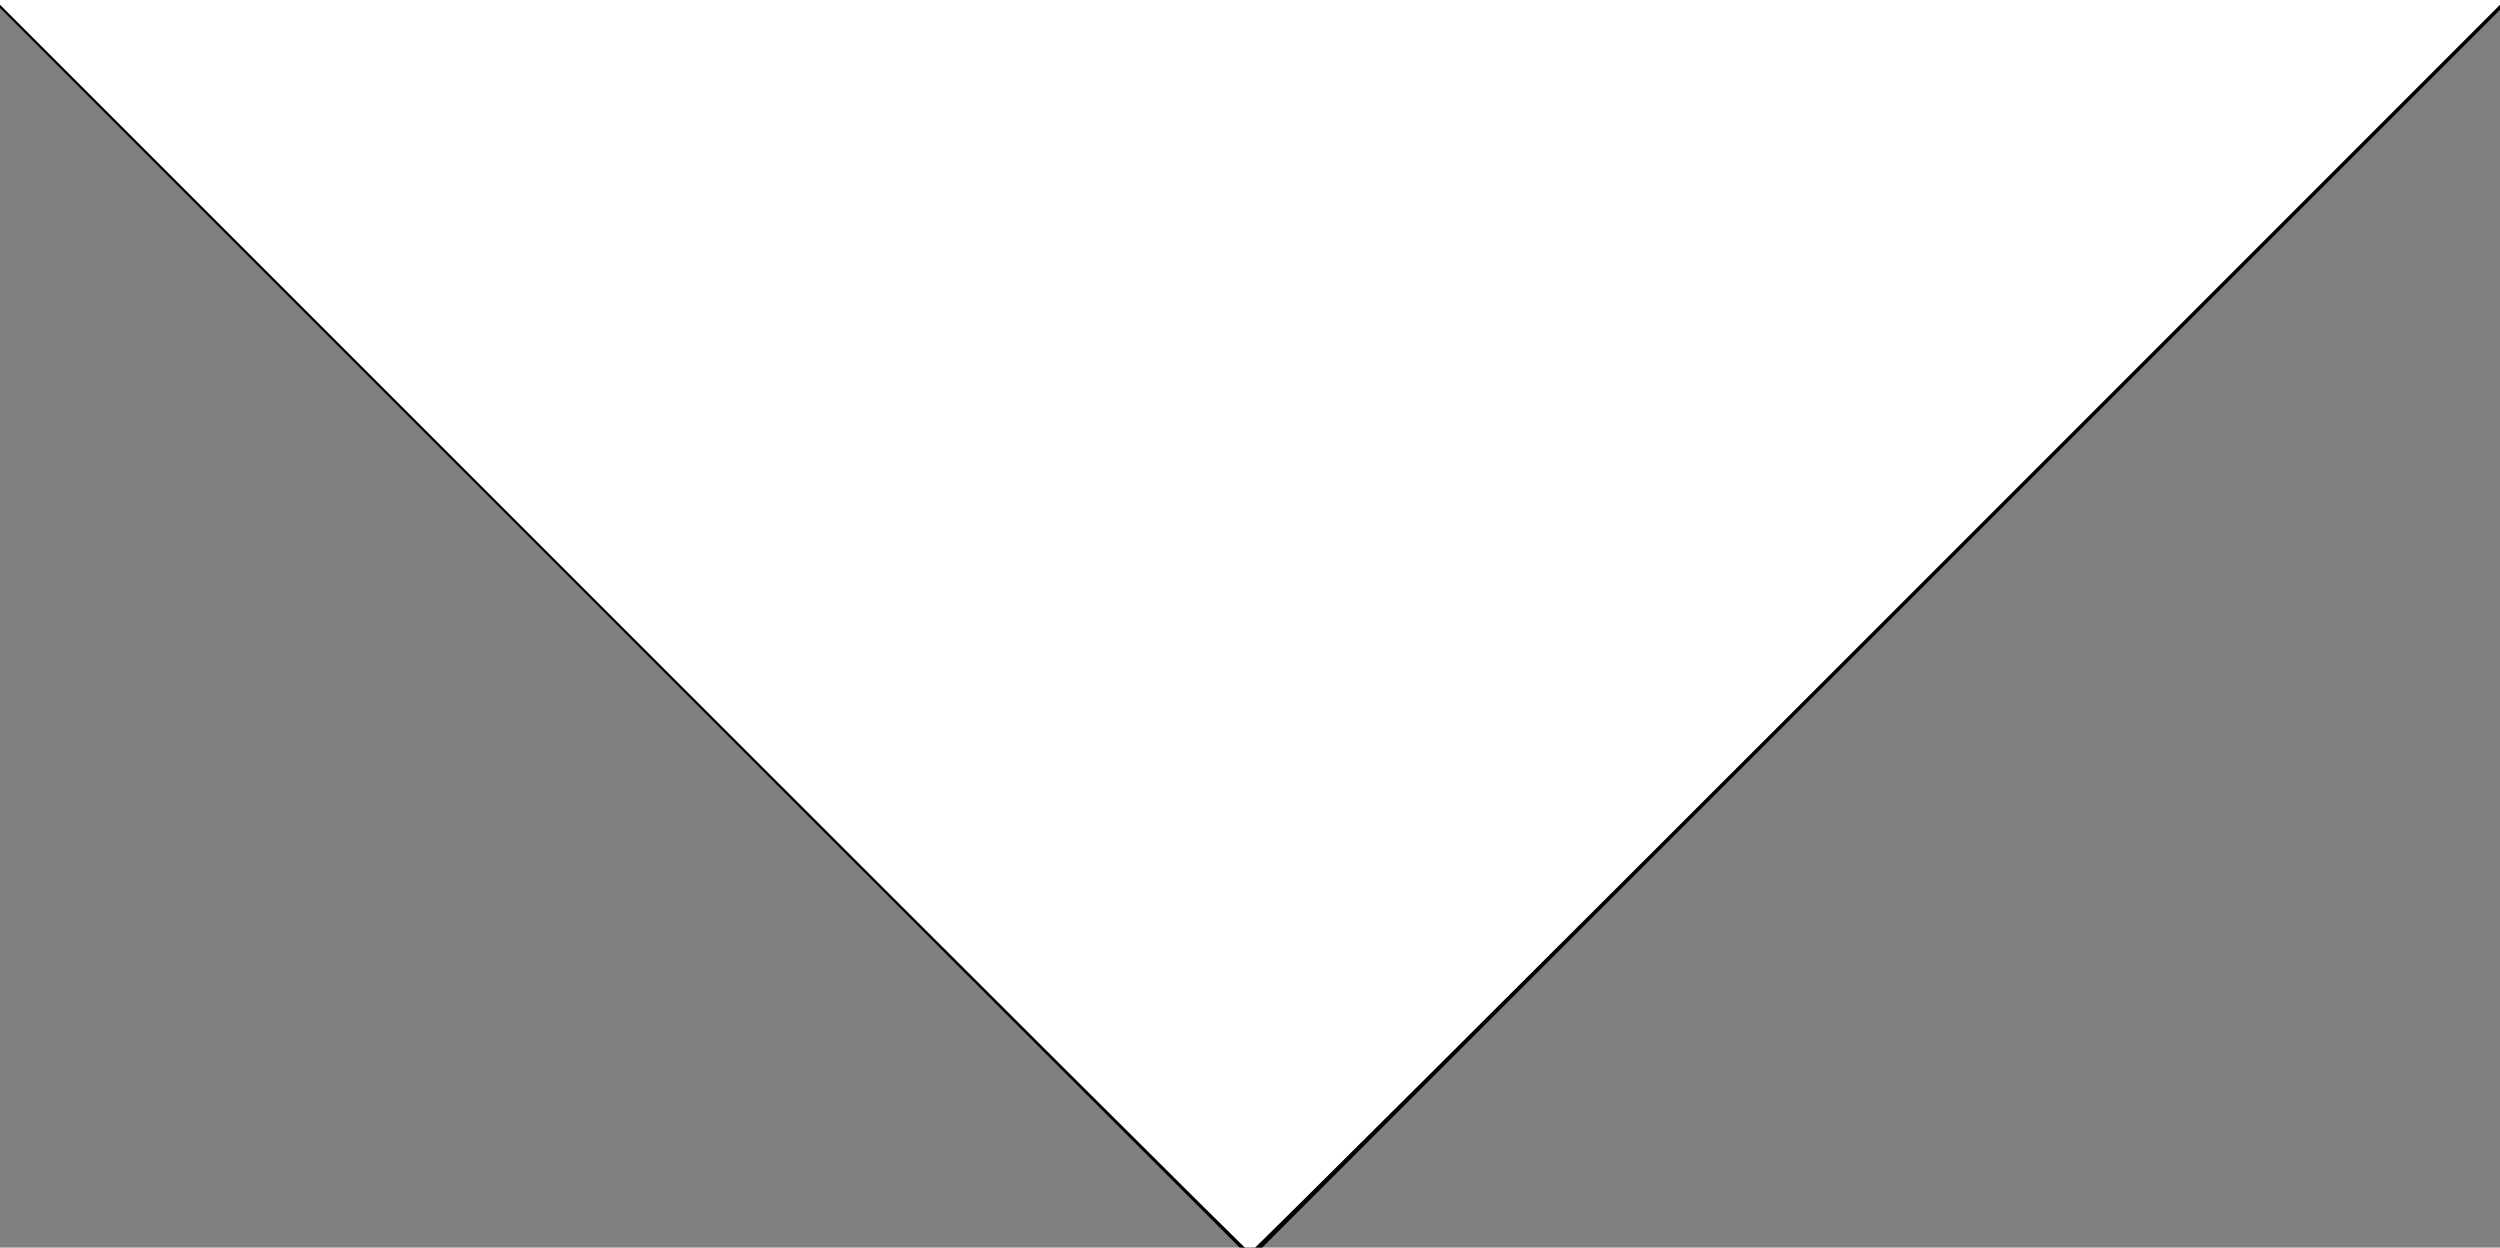 <?xml version="1.0" encoding="UTF-8" standalone="no"?>
<!-- Generator: Adobe Illustrator 16.0.0, SVG Export Plug-In . SVG Version: 6.00 Build 0)  -->

<svg
   xmlns:dc="http://purl.org/dc/elements/1.1/"
   xmlns:cc="http://creativecommons.org/ns#"
   xmlns:rdf="http://www.w3.org/1999/02/22-rdf-syntax-ns#"
   xmlns:svg="http://www.w3.org/2000/svg"
   xmlns="http://www.w3.org/2000/svg"
   xmlns:sodipodi="http://sodipodi.sourceforge.net/DTD/sodipodi-0.dtd"
   xmlns:inkscape="http://www.inkscape.org/namespaces/inkscape"
   version="1.1"
   id="Capa_1"
   x="0px"
   y="0px"
   width="253.062"
   height="126.29"
   viewBox="0 0 253.062 126.29"
   xml:space="preserve"
   sodipodi:docname="drop-down-arrow.svg"
   inkscape:version="0.92.4 (unknown)"><rect x="0" y="0" width="253.062" height="126.29" fill="#808080" stroke="none"/><defs
   id="defs4656" /><sodipodi:namedview
   pagecolor="#ffffff"
   bordercolor="#666666"
   borderopacity="1"
   objecttolerance="10"
   gridtolerance="10"
   guidetolerance="10"
   inkscape:pageopacity="0"
   inkscape:pageshadow="2"
   inkscape:window-width="1366"
   inkscape:window-height="692"
   id="namedview4654"
   showgrid="false"
   inkscape:zoom="2.0666667"
   inkscape:cx="126.62764"
   inkscape:cy="62.6129"
   inkscape:window-x="0"
   inkscape:window-y="24"
   inkscape:window-maximized="1"
   inkscape:current-layer="Capa_1"
   fit-margin-top="0"
   fit-margin-left="0"
   fit-margin-right="0"
   fit-margin-bottom="0" />
<g
   id="g4621"
   transform="translate(-0.872,-63.823)">
	<g
   id="arrow-drop-down">
		<polygon
   points="255,63.75 0,63.75 127.5,191.25 "
   id="polygon4618" />
	</g>
</g>
<g
   id="g4623"
   transform="translate(-0.872,-63.823)">
</g>
<g
   id="g4625"
   transform="translate(-0.872,-63.823)">
</g>
<g
   id="g4627"
   transform="translate(-0.872,-63.823)">
</g>
<g
   id="g4629"
   transform="translate(-0.872,-63.823)">
</g>
<g
   id="g4631"
   transform="translate(-0.872,-63.823)">
</g>
<g
   id="g4633"
   transform="translate(-0.872,-63.823)">
</g>
<g
   id="g4635"
   transform="translate(-0.872,-63.823)">
</g>
<g
   id="g4637"
   transform="translate(-0.872,-63.823)">
</g>
<g
   id="g4639"
   transform="translate(-0.872,-63.823)">
</g>
<g
   id="g4641"
   transform="translate(-0.872,-63.823)">
</g>
<g
   id="g4643"
   transform="translate(-0.872,-63.823)">
</g>
<g
   id="g4645"
   transform="translate(-0.872,-63.823)">
</g>
<g
   id="g4647"
   transform="translate(-0.872,-63.823)">
</g>
<g
   id="g4649"
   transform="translate(-0.872,-63.823)">
</g>
<g
   id="g4651"
   transform="translate(-0.872,-63.823)">
</g>
<path
   style="opacity:1;fill:#ffffff;fill-opacity:1;stroke-width:0.484;paint-order:markers stroke fill"
   d="M 62.902,63.387 -0.484,0 H 126.531 253.546 L 190.16,63.387 c -34.862,34.863 -63.495,63.387 -63.629,63.387 -0.134,0 -28.767,-28.524 -63.629,-63.387 z"
   id="path4660"
   inkscape:connector-curvature="0" /><path
   style="opacity:1;fill:#ffffff;fill-opacity:1;stroke-width:0.484;paint-order:markers stroke fill"
   d="M 63.144,63.145 0,0 h 126.531 126.531 l -63.144,63.145 c -34.729,34.73 -63.253,63.145 -63.387,63.145 -0.134,0 -28.658,-28.415 -63.387,-63.145 z"
   id="path4662"
   inkscape:connector-curvature="0" /></svg>
